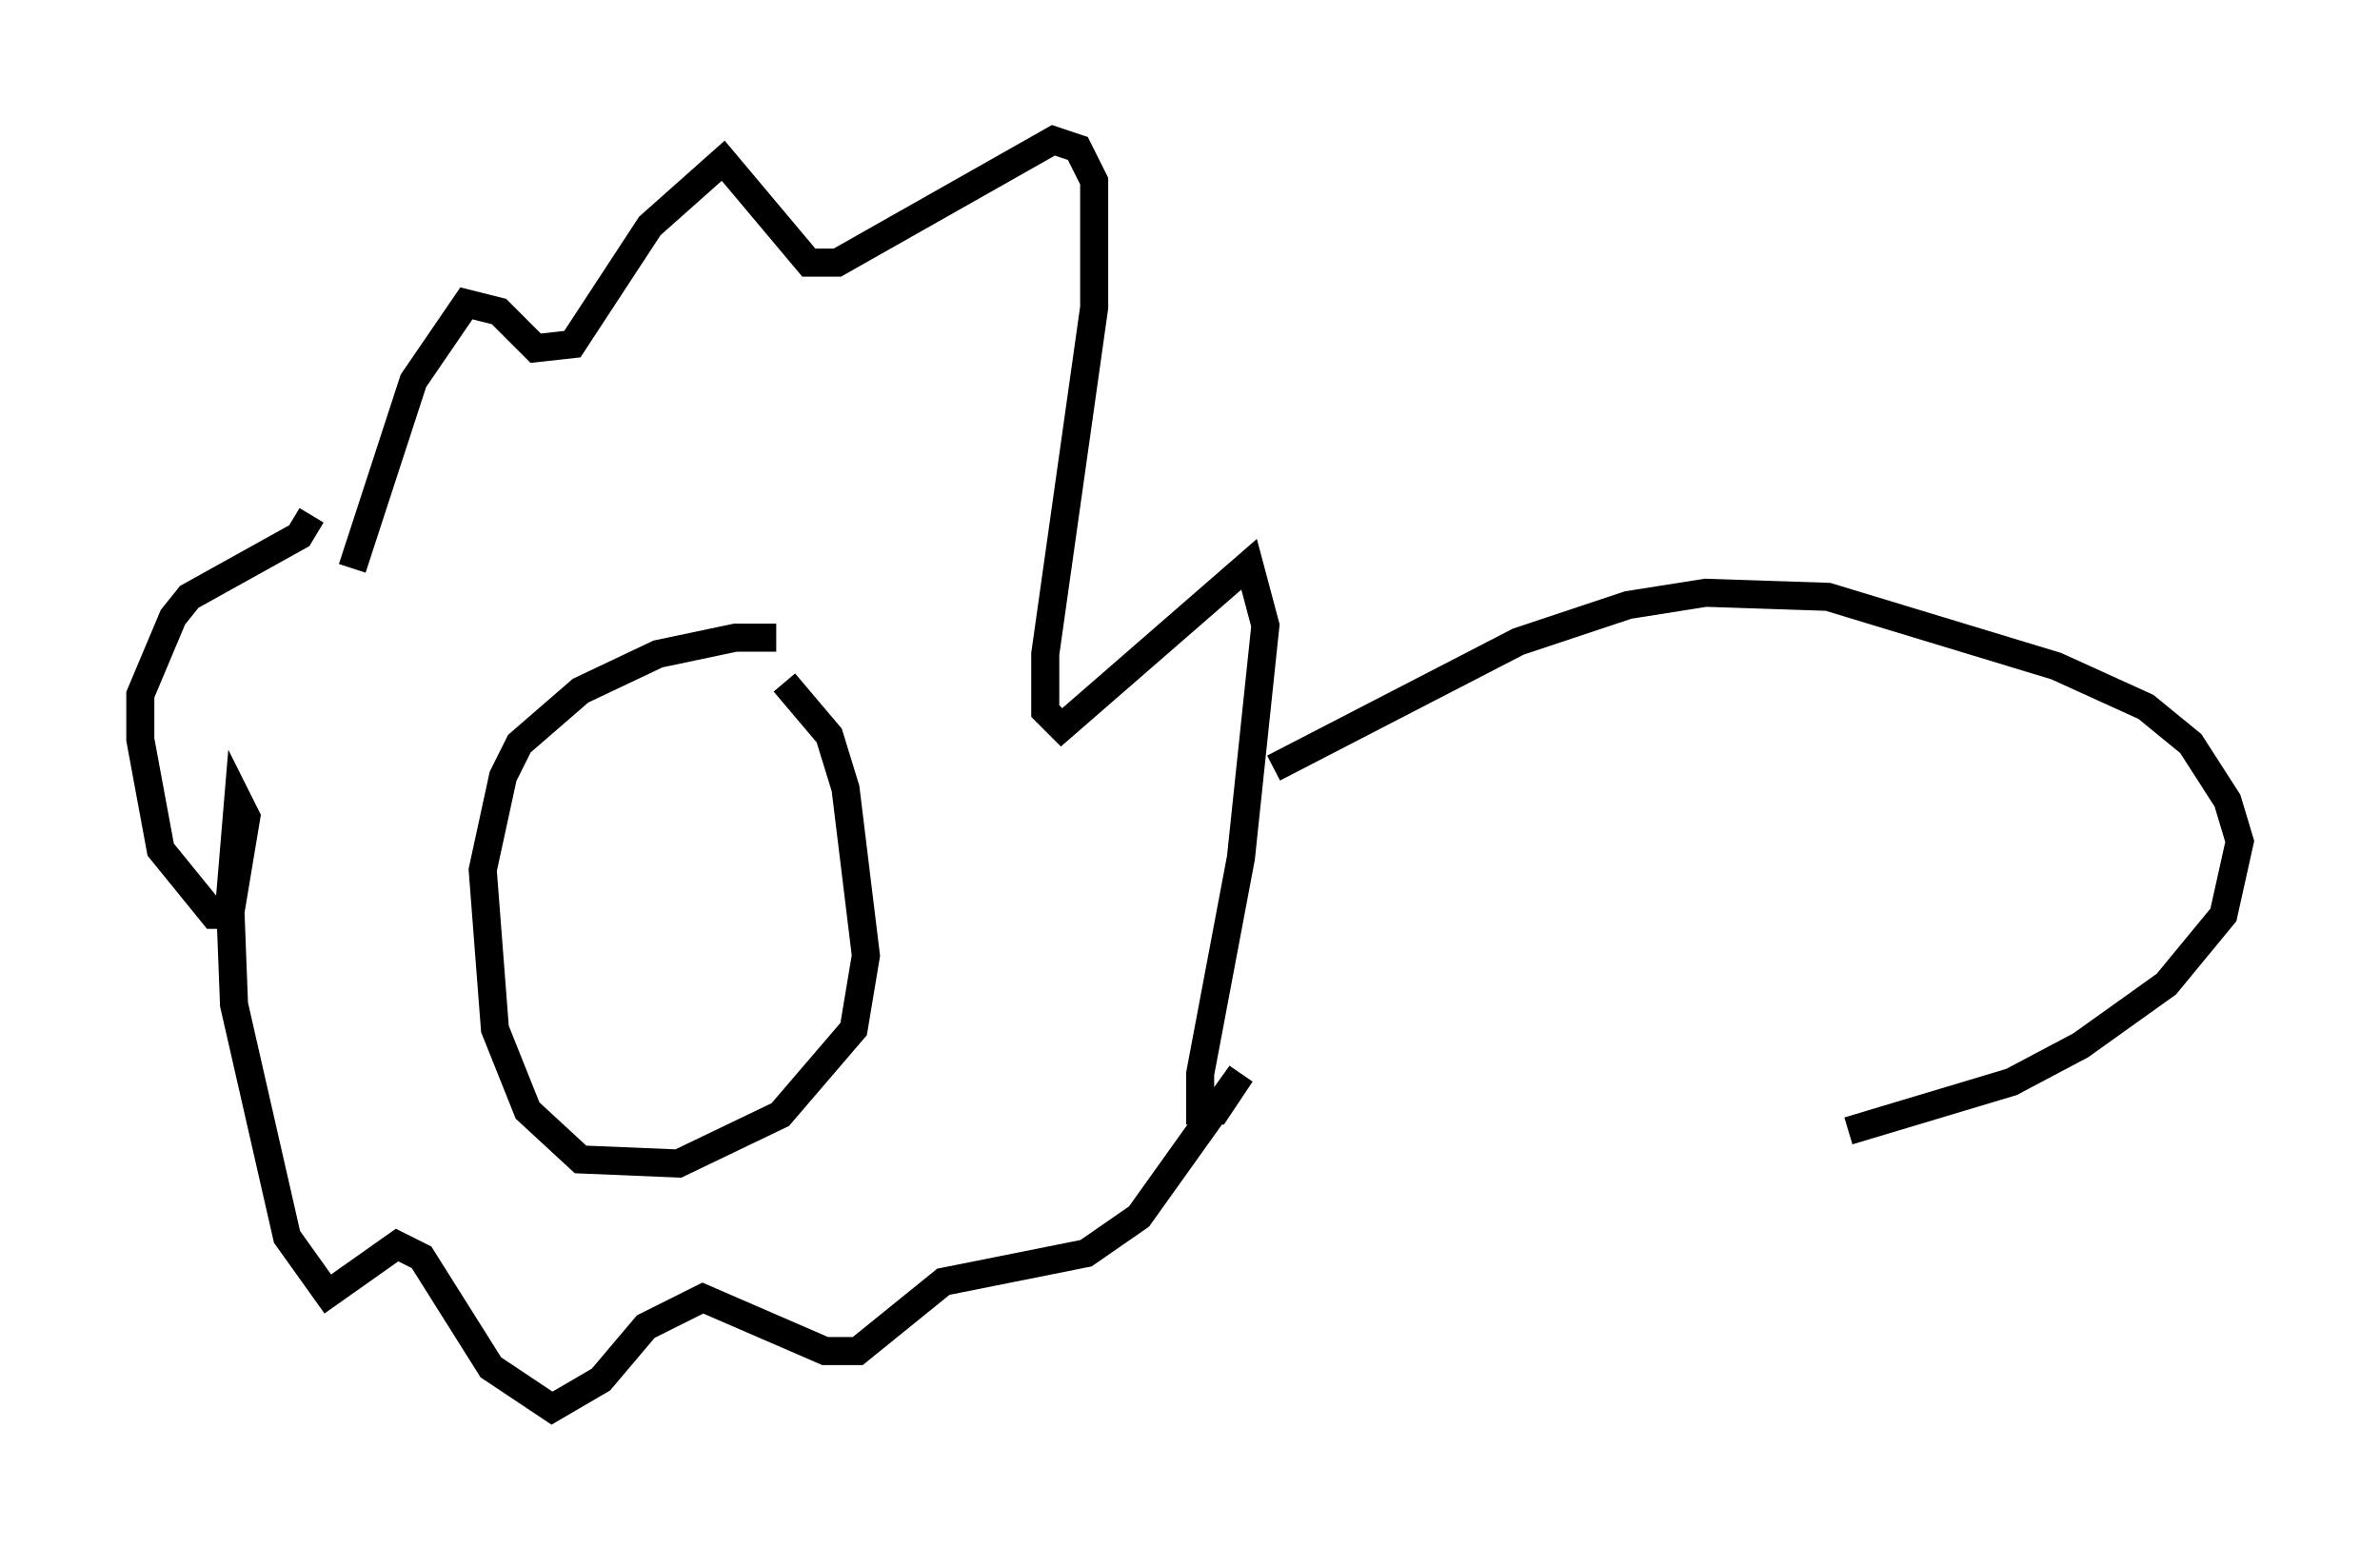 <?xml version="1.0" encoding="utf-8" ?>
<svg baseProfile="full" height="55.173" version="1.1" width="84.804" xmlns="http://www.w3.org/2000/svg" xmlns:ev="http://www.w3.org/2001/xml-events" xmlns:xlink="http://www.w3.org/1999/xlink"><defs /><rect fill="white" height="55.173" width="84.804" x="0" y="0" /><path d="M28.531, 23.737 m-0.872, -1.017 l-1.453, 0.0 -2.76, 0.581 l-2.76, 1.307 -2.179, 1.888 l-0.581, 1.162 -0.726, 3.341 l0.436, 5.665 1.162, 2.905 l1.888, 1.743 3.486, 0.145 l3.631, -1.743 2.615, -3.05 l0.436, -2.615 -0.726, -5.955 l-0.581, -1.888 -1.598, -1.888 m-15.397, -4.067 l2.179, -6.682 1.888, -2.76 l1.162, 0.291 1.307, 1.307 l1.307, -0.145 2.76, -4.212 l2.615, -2.324 3.05, 3.631 l1.017, 0.0 7.698, -4.358 l0.872, 0.291 0.581, 1.162 l0.0, 4.503 -1.743, 12.346 l0.0, 2.034 0.581, 0.581 l6.682, -5.81 0.581, 2.179 l-0.872, 8.279 -1.453, 7.698 l0.0, 1.307 0.581, 0.0 l0.872, -1.307 -3.631, 5.084 l-1.888, 1.307 -5.084, 1.017 l-3.05, 2.469 -1.162, 0.0 l-4.358, -1.888 -2.034, 1.017 l-1.598, 1.888 -1.743, 1.017 l-2.179, -1.453 -2.469, -3.922 l-0.872, -0.436 -2.469, 1.743 l-1.453, -2.034 -1.888, -8.279 l-0.145, -3.777 0.291, -3.486 l0.291, 0.581 -0.581, 3.486 l-0.581, 0.0 -1.888, -2.324 l-0.726, -3.922 0.0, -1.598 l1.162, -2.76 0.581, -0.726 l3.922, -2.179 0.436, -0.726 m34.279, 9.006 l8.715, -4.503 3.922, -1.307 l2.76, -0.436 4.358, 0.145 l8.134, 2.469 3.196, 1.453 l1.598, 1.307 1.307, 2.034 l0.436, 1.453 -0.581, 2.615 l-2.034, 2.469 -3.05, 2.179 l-2.469, 1.307 -5.81, 1.743 " fill="none" stroke="black" stroke-width="1" /></svg>